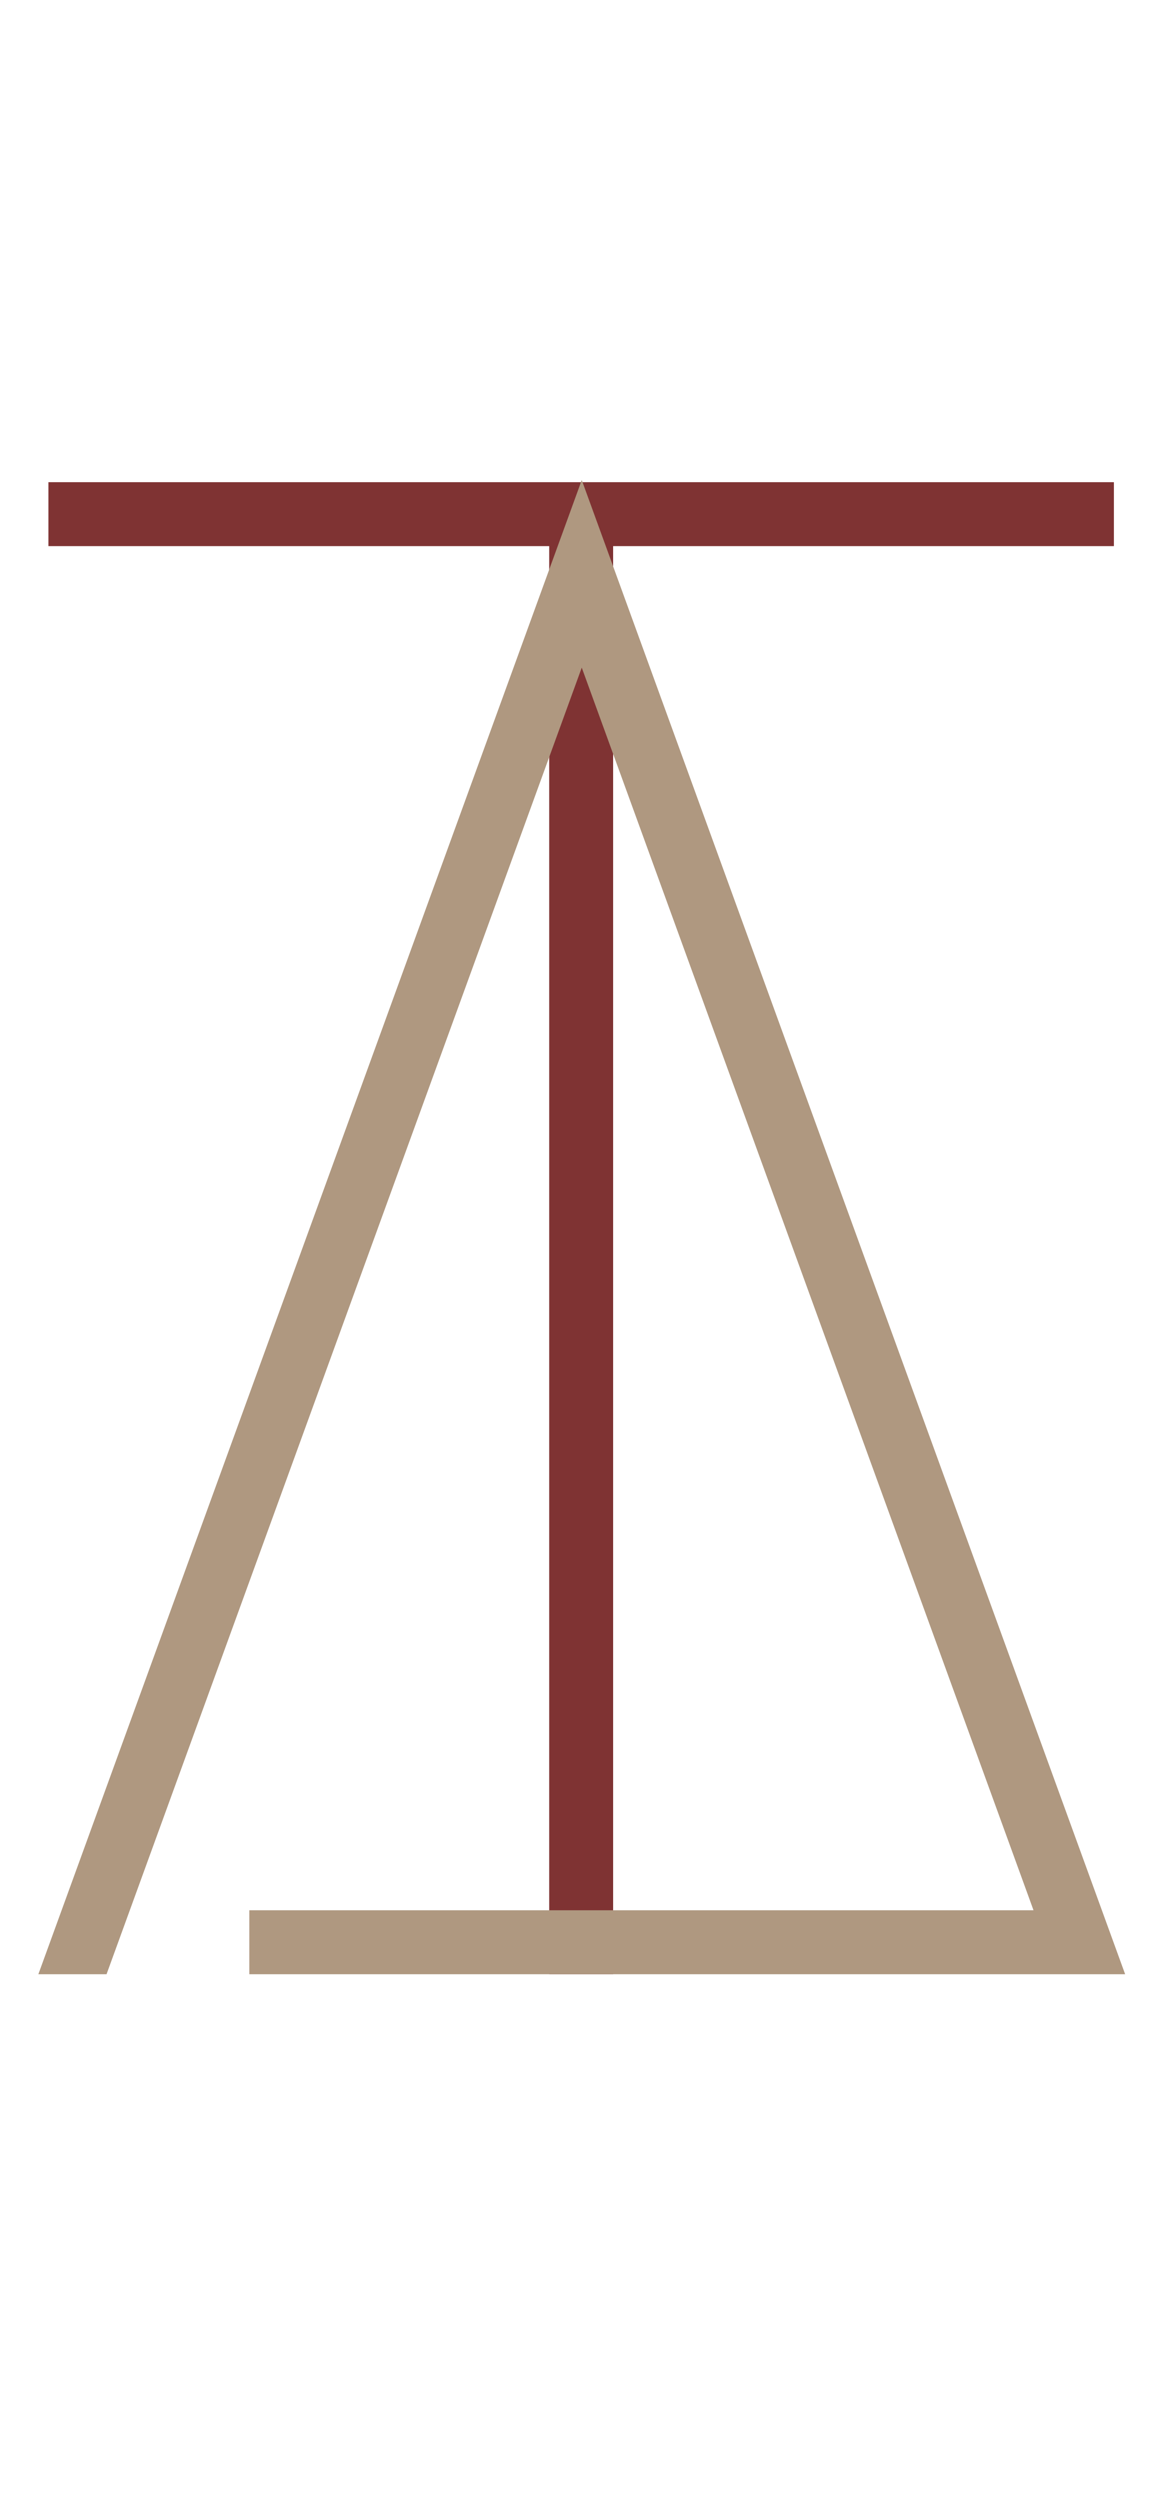 <svg width="283" height="604" viewBox="0 0 283 604" fill="none" xmlns="http://www.w3.org/2000/svg">
<path d="M269.201 116.502V131.952H148.176V477H132.726V131.952H11.702V116.502H269.201Z" fill="#7F3333"/>
<path d="M60.255 461.55H249.774L140.594 161.307L25.75 477H9.27L140.594 115.987L271.918 477H60.255V461.55Z" fill="#AF9880"/>
</svg>
